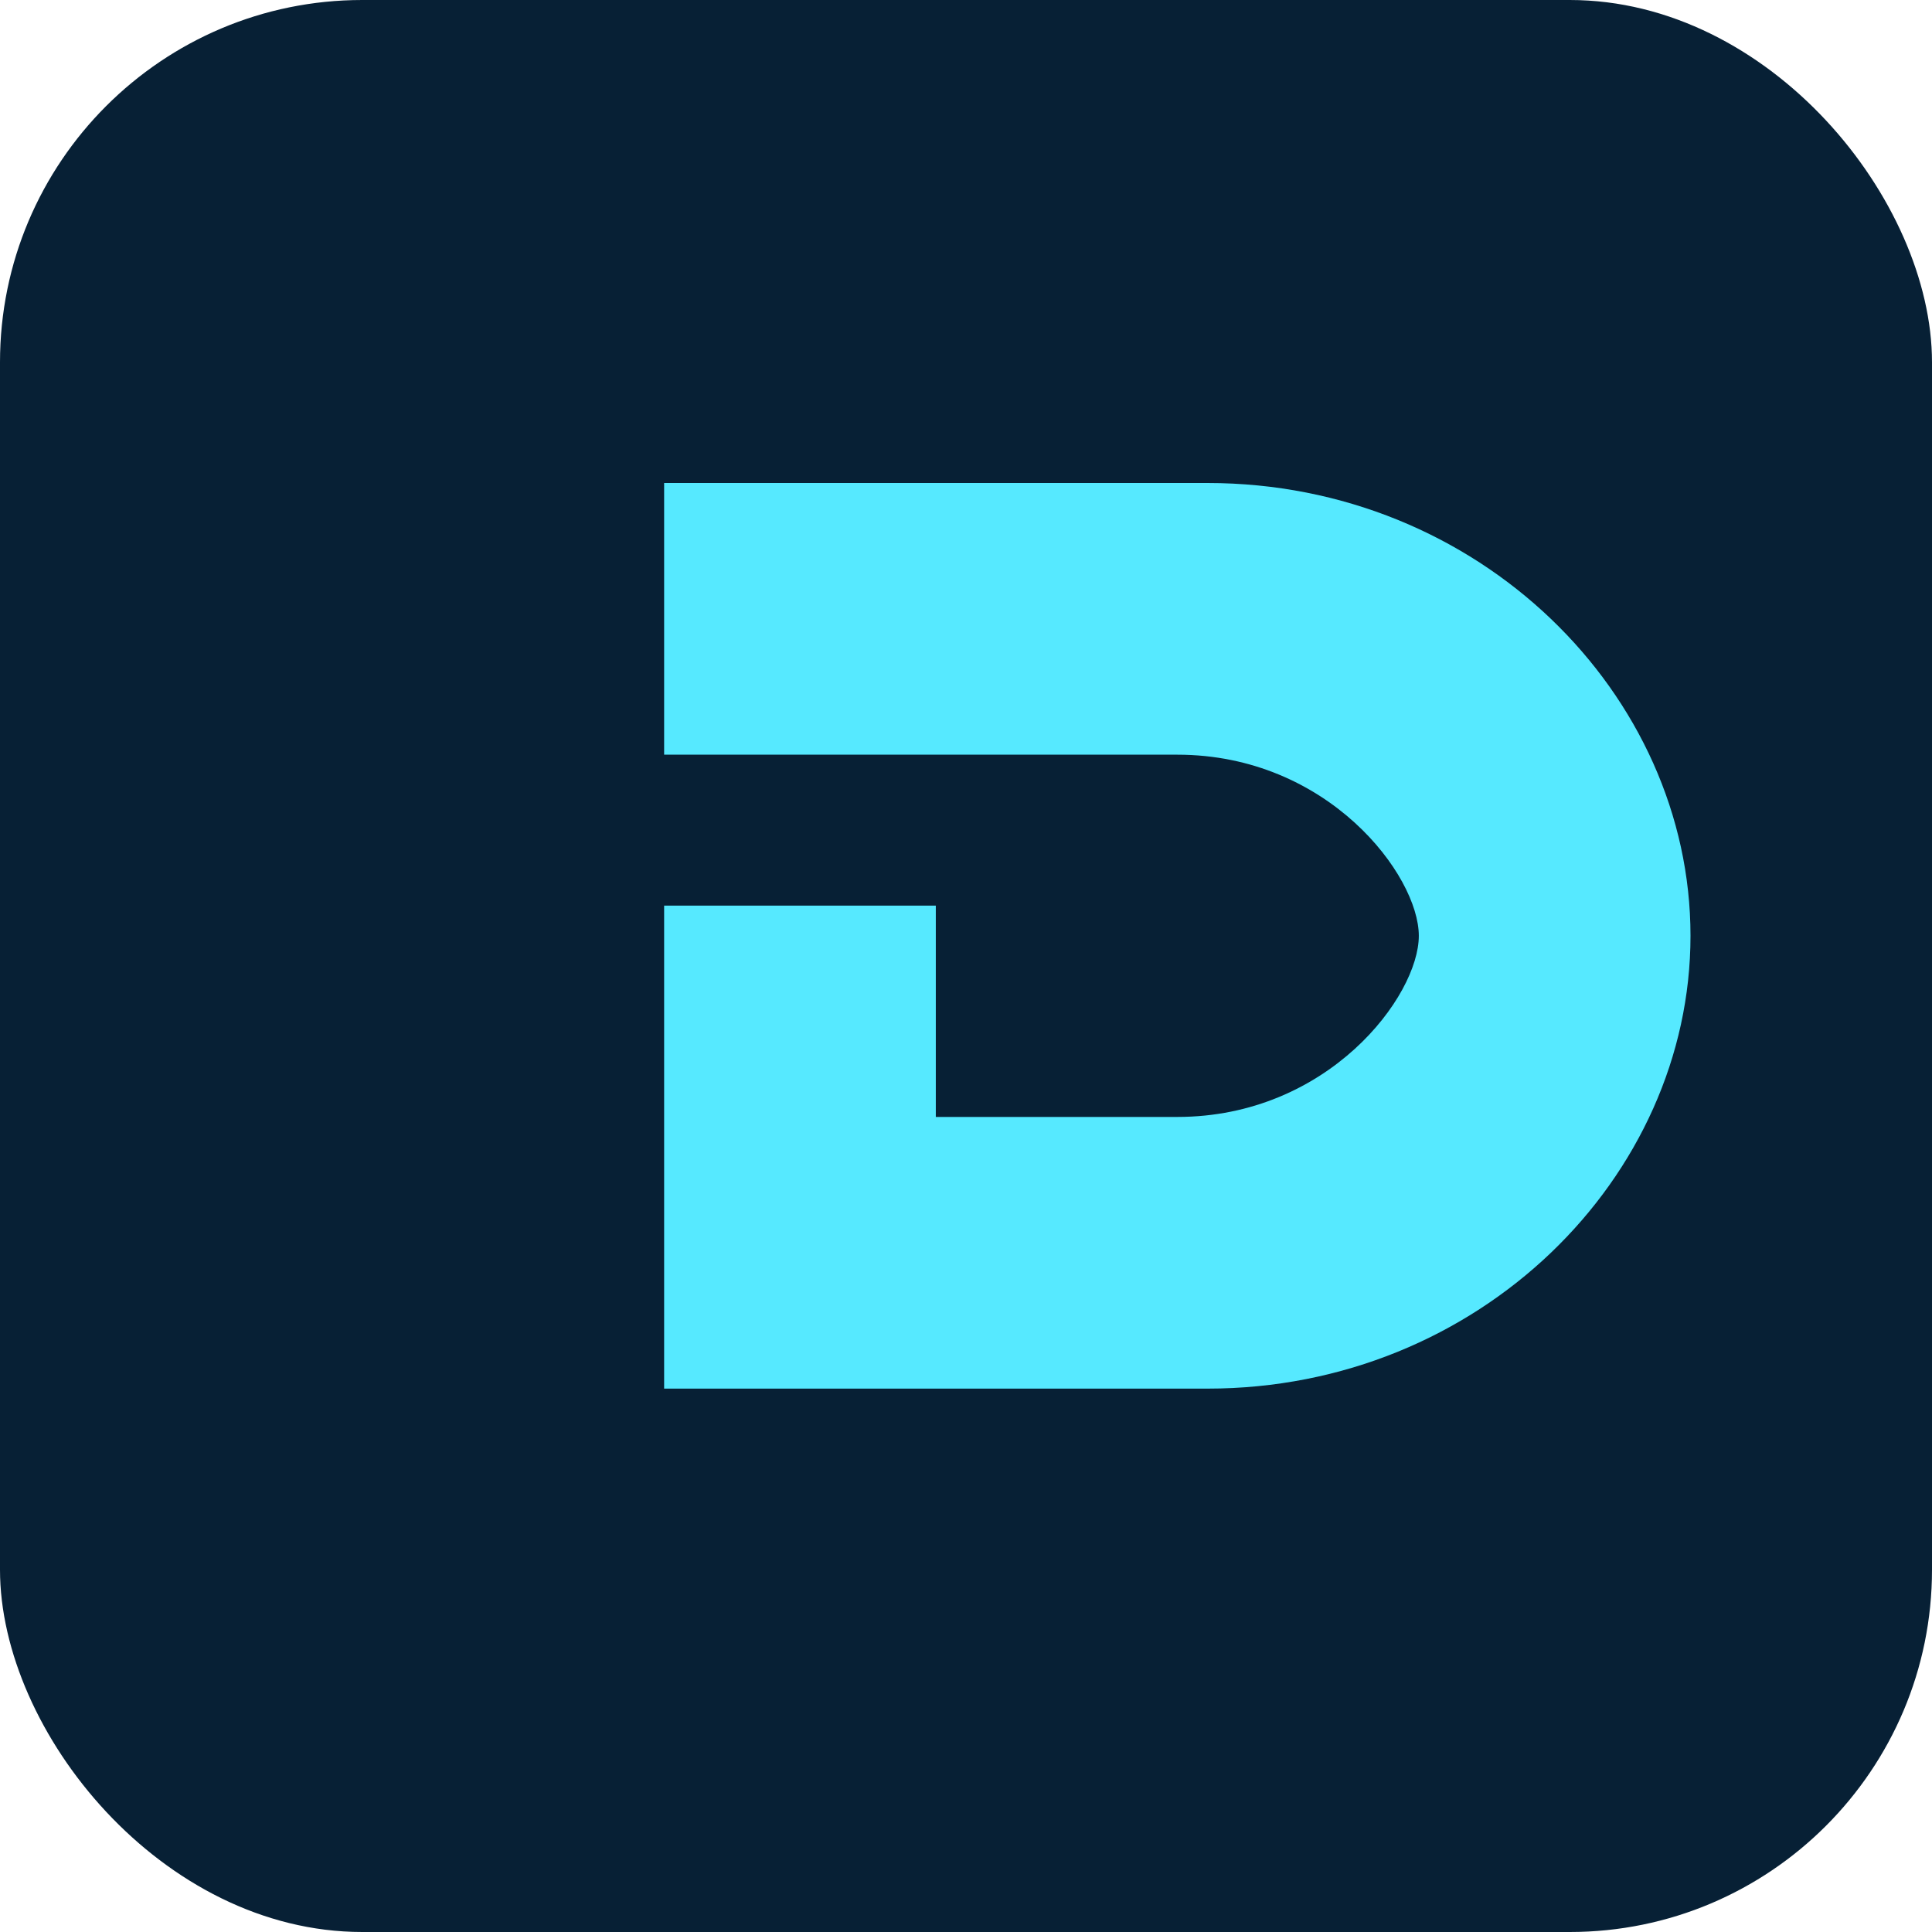 <svg xmlns="http://www.w3.org/2000/svg" viewBox="0 0 64 64">
  <rect width="64" height="64" rx="12" fill="#072035"/>
  <path d="M22 46h18c9 0 16-7 16-15s-7-15-16-15H22v9h17c5 0 8 4 8 6s-3 6-8 6h-8v-7H22v16z" fill="#56e9ff"/>
</svg>
